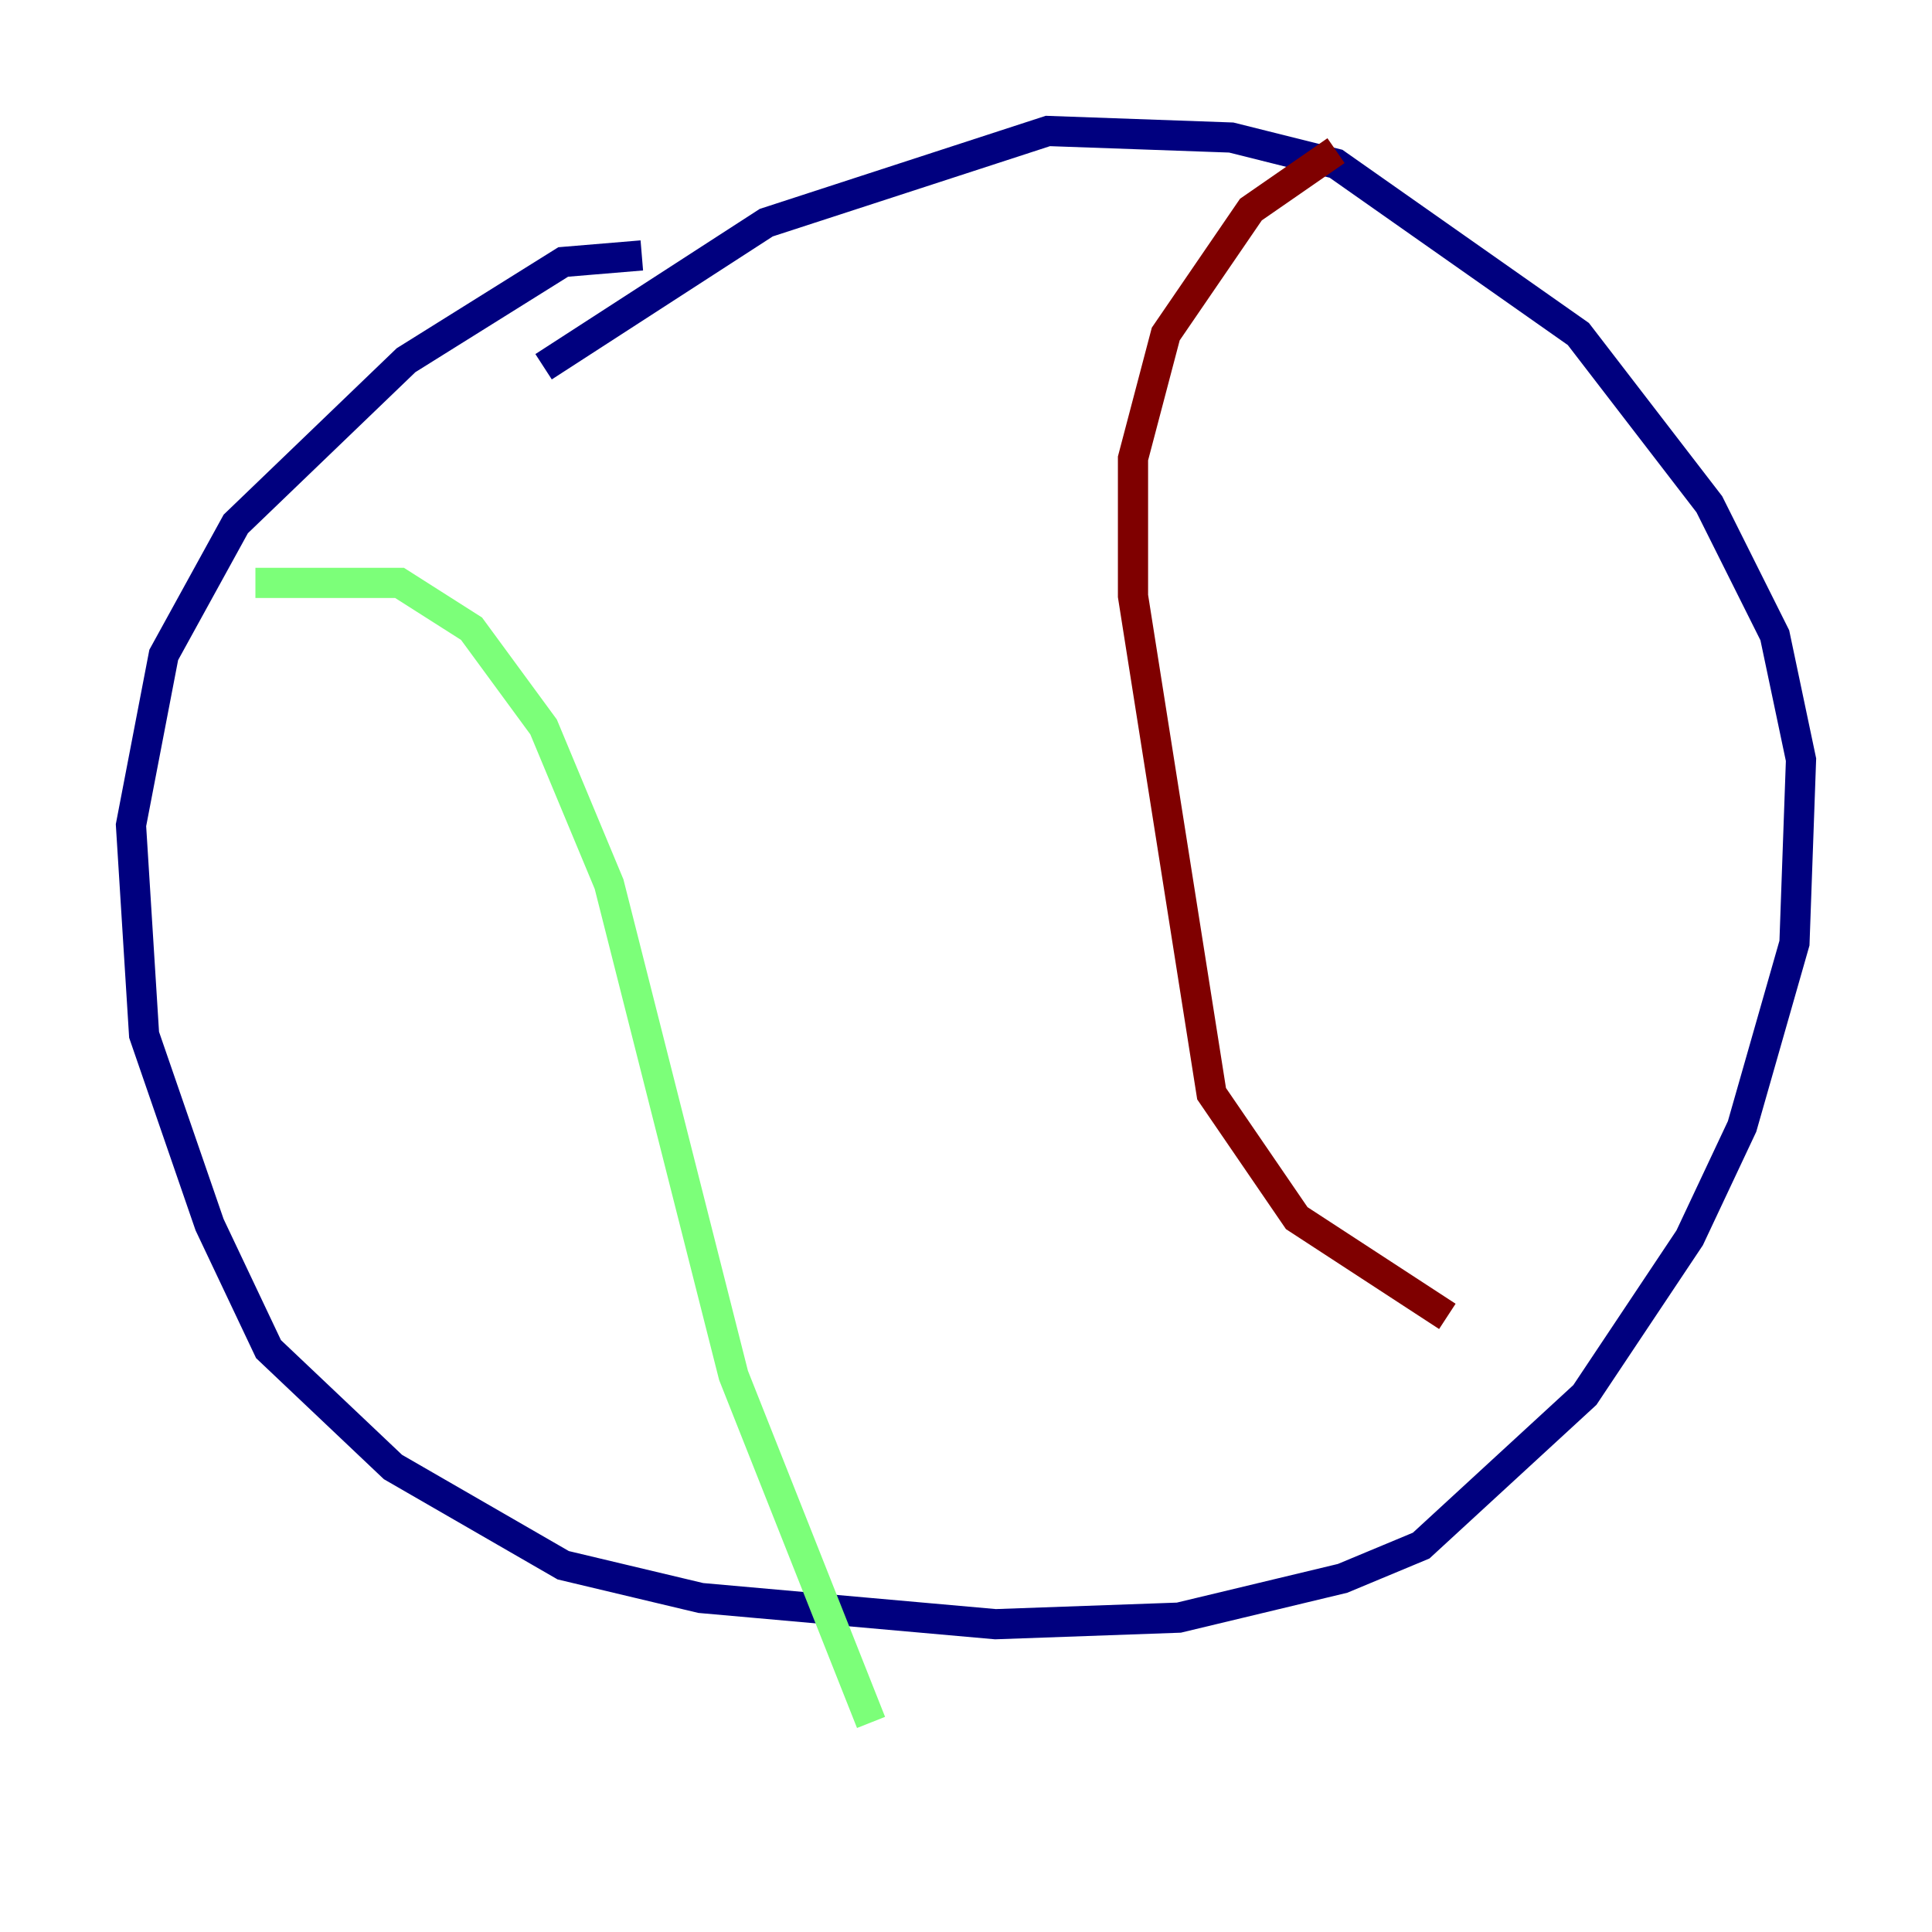<?xml version="1.0" encoding="utf-8" ?>
<svg baseProfile="tiny" height="128" version="1.2" viewBox="0,0,128,128" width="128" xmlns="http://www.w3.org/2000/svg" xmlns:ev="http://www.w3.org/2001/xml-events" xmlns:xlink="http://www.w3.org/1999/xlink"><defs /><polyline fill="none" points="42.522,16.922 37.315,17.356 26.902,23.864 15.62,34.712 10.848,43.39 8.678,54.671 9.546,68.556 13.885,81.139 17.79,89.383 26.034,97.193 37.315,103.702 46.427,105.871 65.953,107.607 78.102,107.173 88.949,104.57 94.156,102.4 105.003,92.42 111.946,82.007 115.417,74.63 118.888,62.481 119.322,50.332 117.586,42.088 113.248,33.41 104.57,22.129 88.515,10.848 81.573,9.112 69.424,8.678 50.766,14.752 36.014,24.298" stroke="#00007f" stroke-width="2" /><polyline fill="none" points="16.922,38.617 26.468,38.617 31.241,41.654 36.014,48.163 40.352,58.576 48.597,91.119 57.709,114.115" stroke="#7cff79" stroke-width="2" /><polyline fill="none" points="88.515,9.98 82.875,13.885 77.234,22.129 75.064,30.373 75.064,39.485 80.271,72.461 85.912,80.705 95.891,87.214" stroke="#7f0000" stroke-width="2" /></svg>